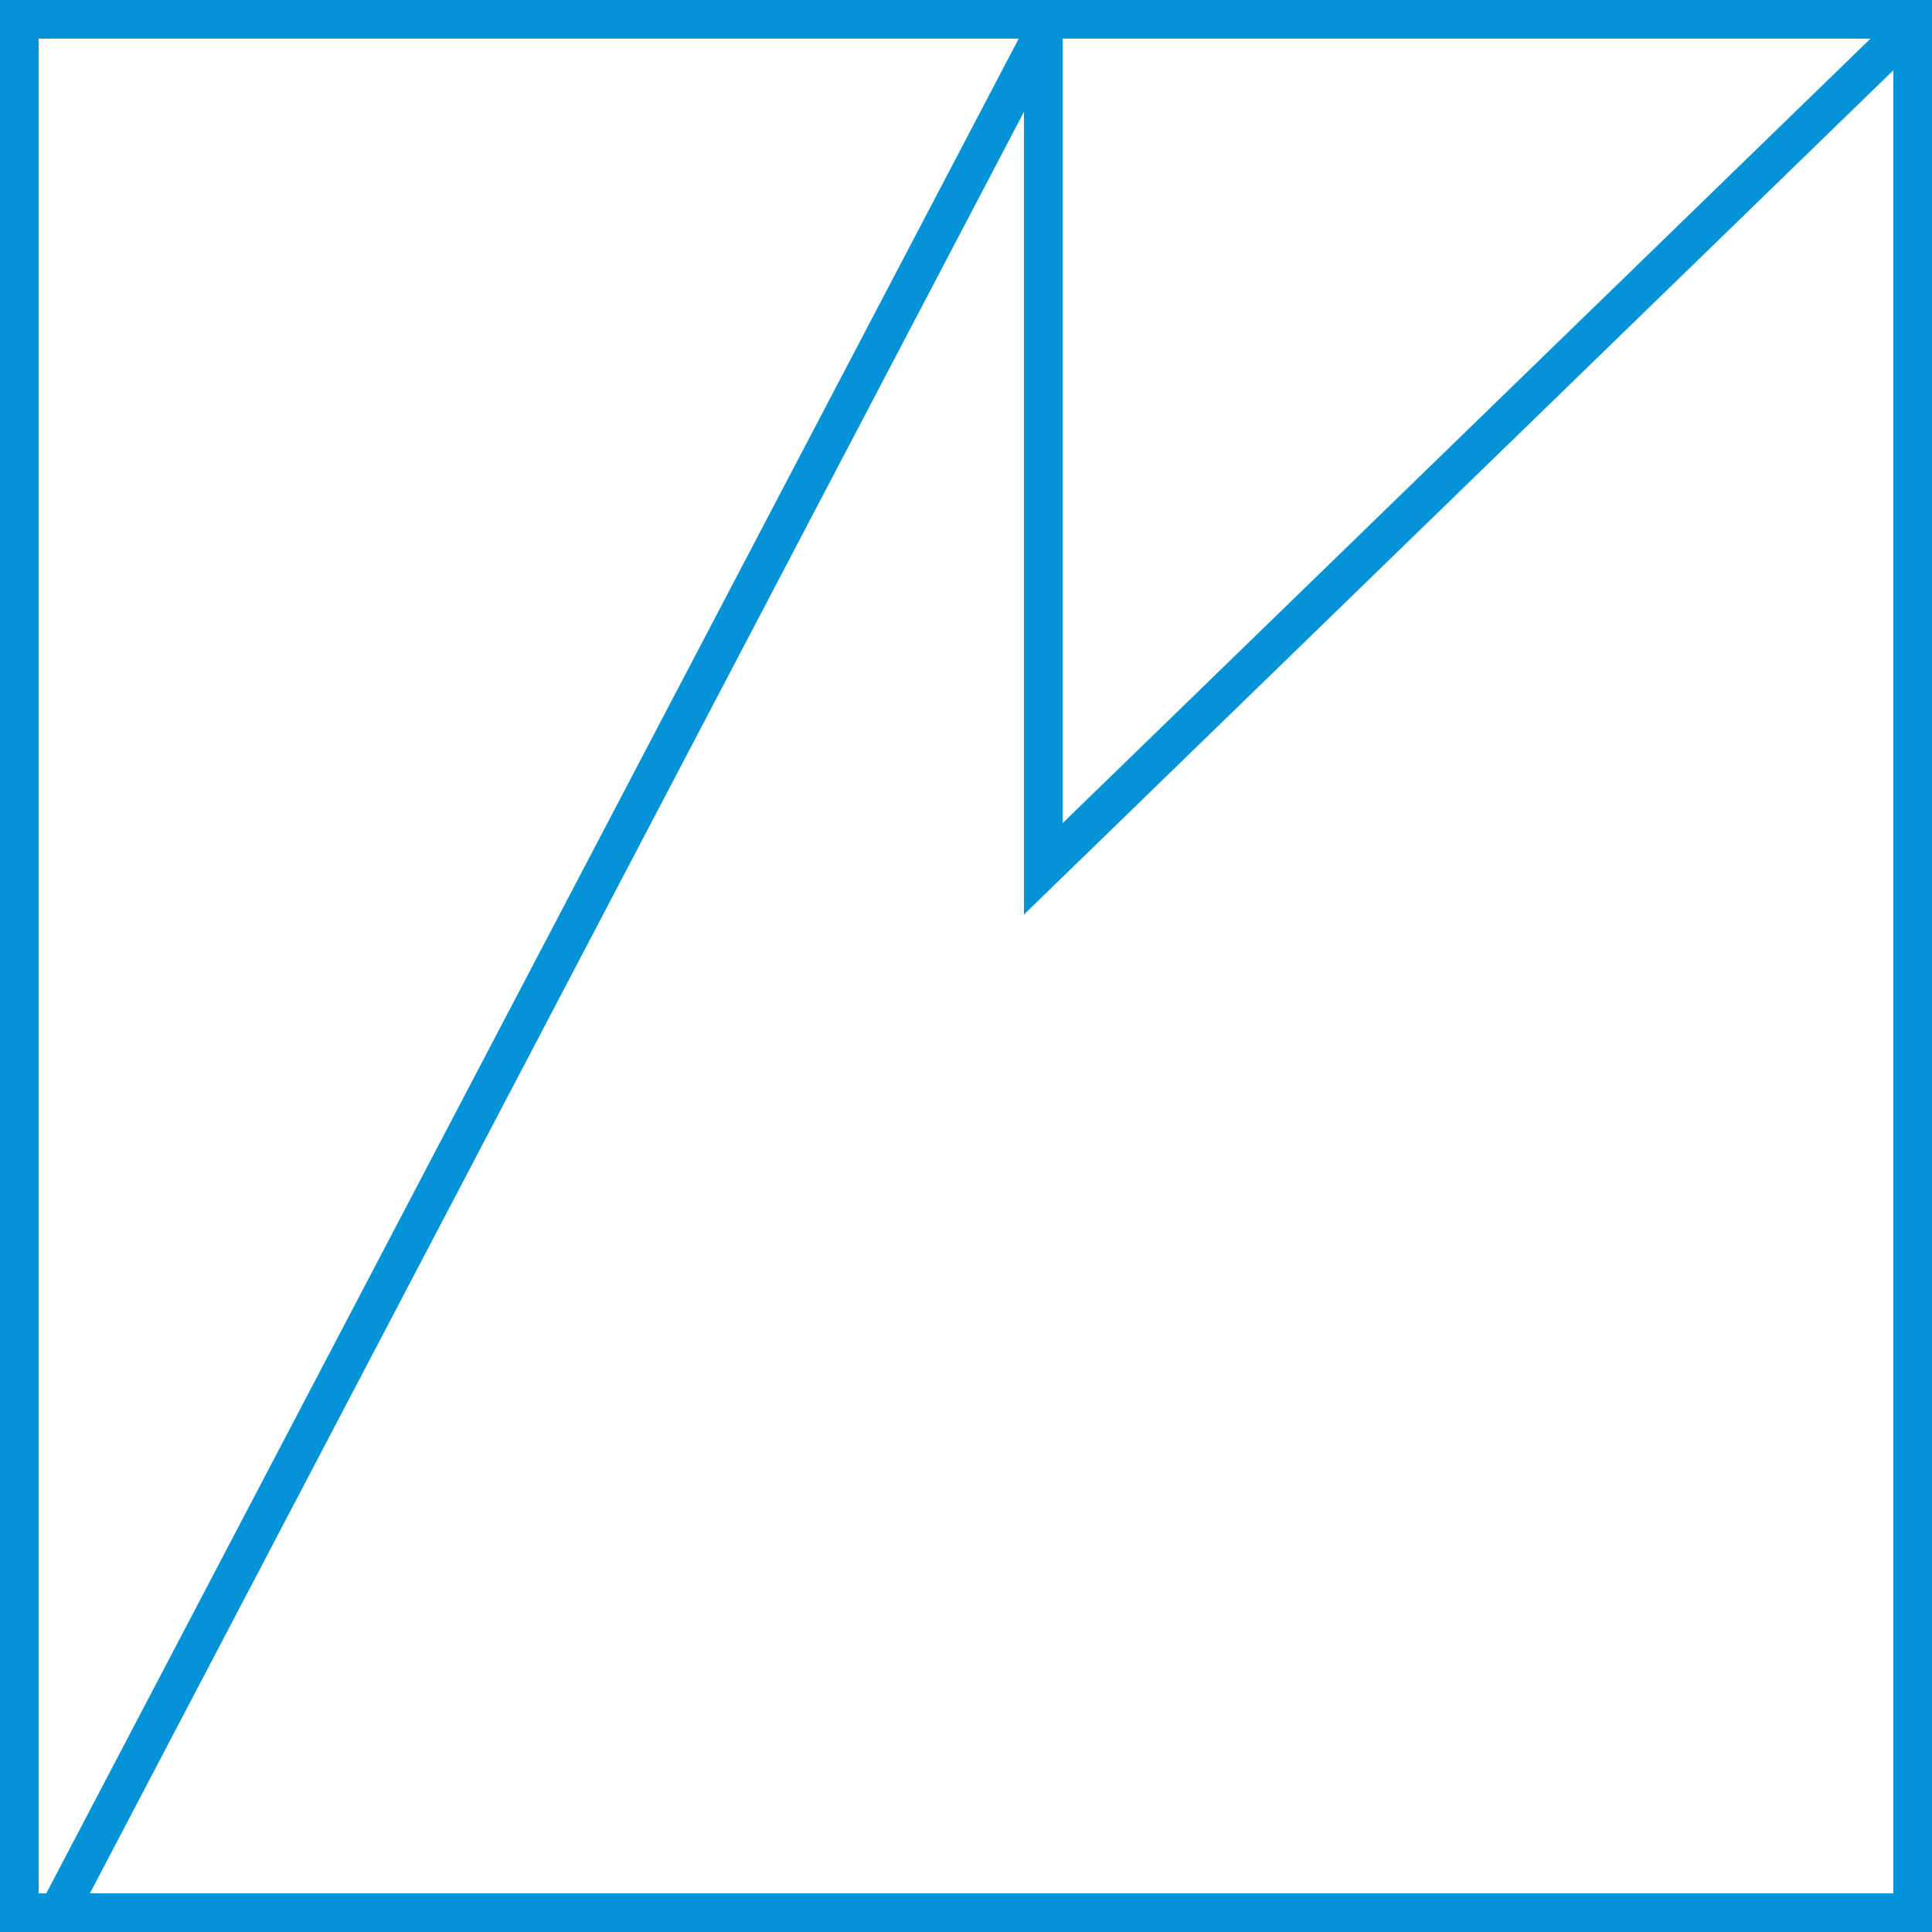 <svg id="组_27" data-name="组 27" xmlns="http://www.w3.org/2000/svg" width="50" height="50" viewBox="0 0 50 50">
  <g id="矩形_15" data-name="矩形 15" fill="none" stroke="#0393d6" stroke-width="1">
    <rect width="50" height="50" stroke="none"/>
    <rect x="0.5" y="0.5" width="49" height="49" fill="none"/>
  </g>
  <path id="路径_30" data-name="路径 30" d="M47.765.364,25.5,21.986V.364L0,49" transform="translate(1.5 0.5)" fill="none" stroke="#0393d6" stroke-width="1"/>
</svg>
